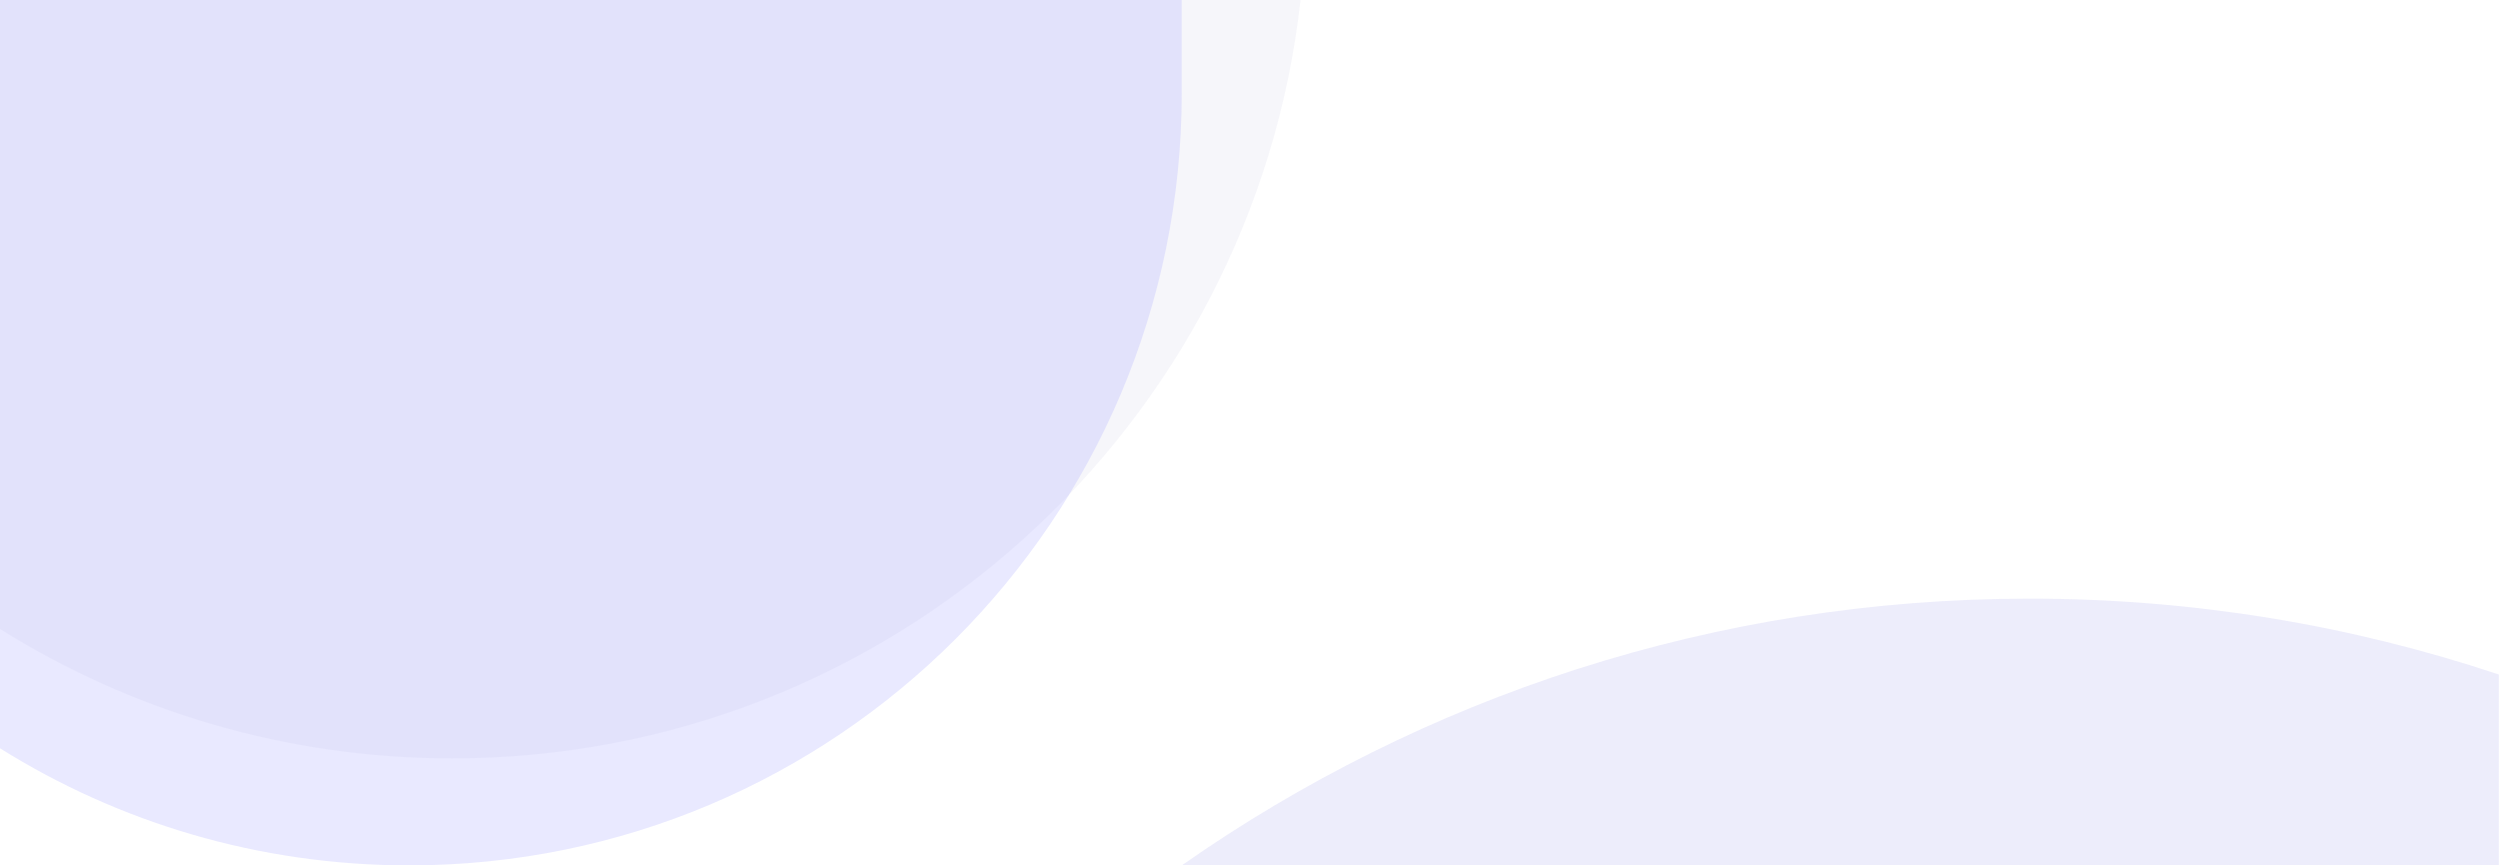 <svg width="1612" height="558" viewBox="0 0 1612 558" fill="none" xmlns="http://www.w3.org/2000/svg">
<path fill-rule="evenodd" clip-rule="evenodd" d="M838.603 0C808.025 275.086 574.743 489 291.5 489C184.448 489 84.532 458.443 0 405.575L0 0L838.603 0Z" fill="#1E1D80" fill-opacity="0.04"/>
<path fill-rule="evenodd" clip-rule="evenodd" d="M762 0V59.804C762 334.95 538.95 558 263.804 558C166.923 558 76.501 530.346 0 482.501L0 0H762Z" fill="#A3A2FF" fill-opacity="0.24"/>
<path fill-rule="evenodd" clip-rule="evenodd" d="M1611.24 434.929V558H762C916.853 449.602 1105.37 386 1308.74 386C1414.47 386 1516.18 403.191 1611.24 434.929Z" fill="#8E8DE2" fill-opacity="0.16"/>
</svg>
